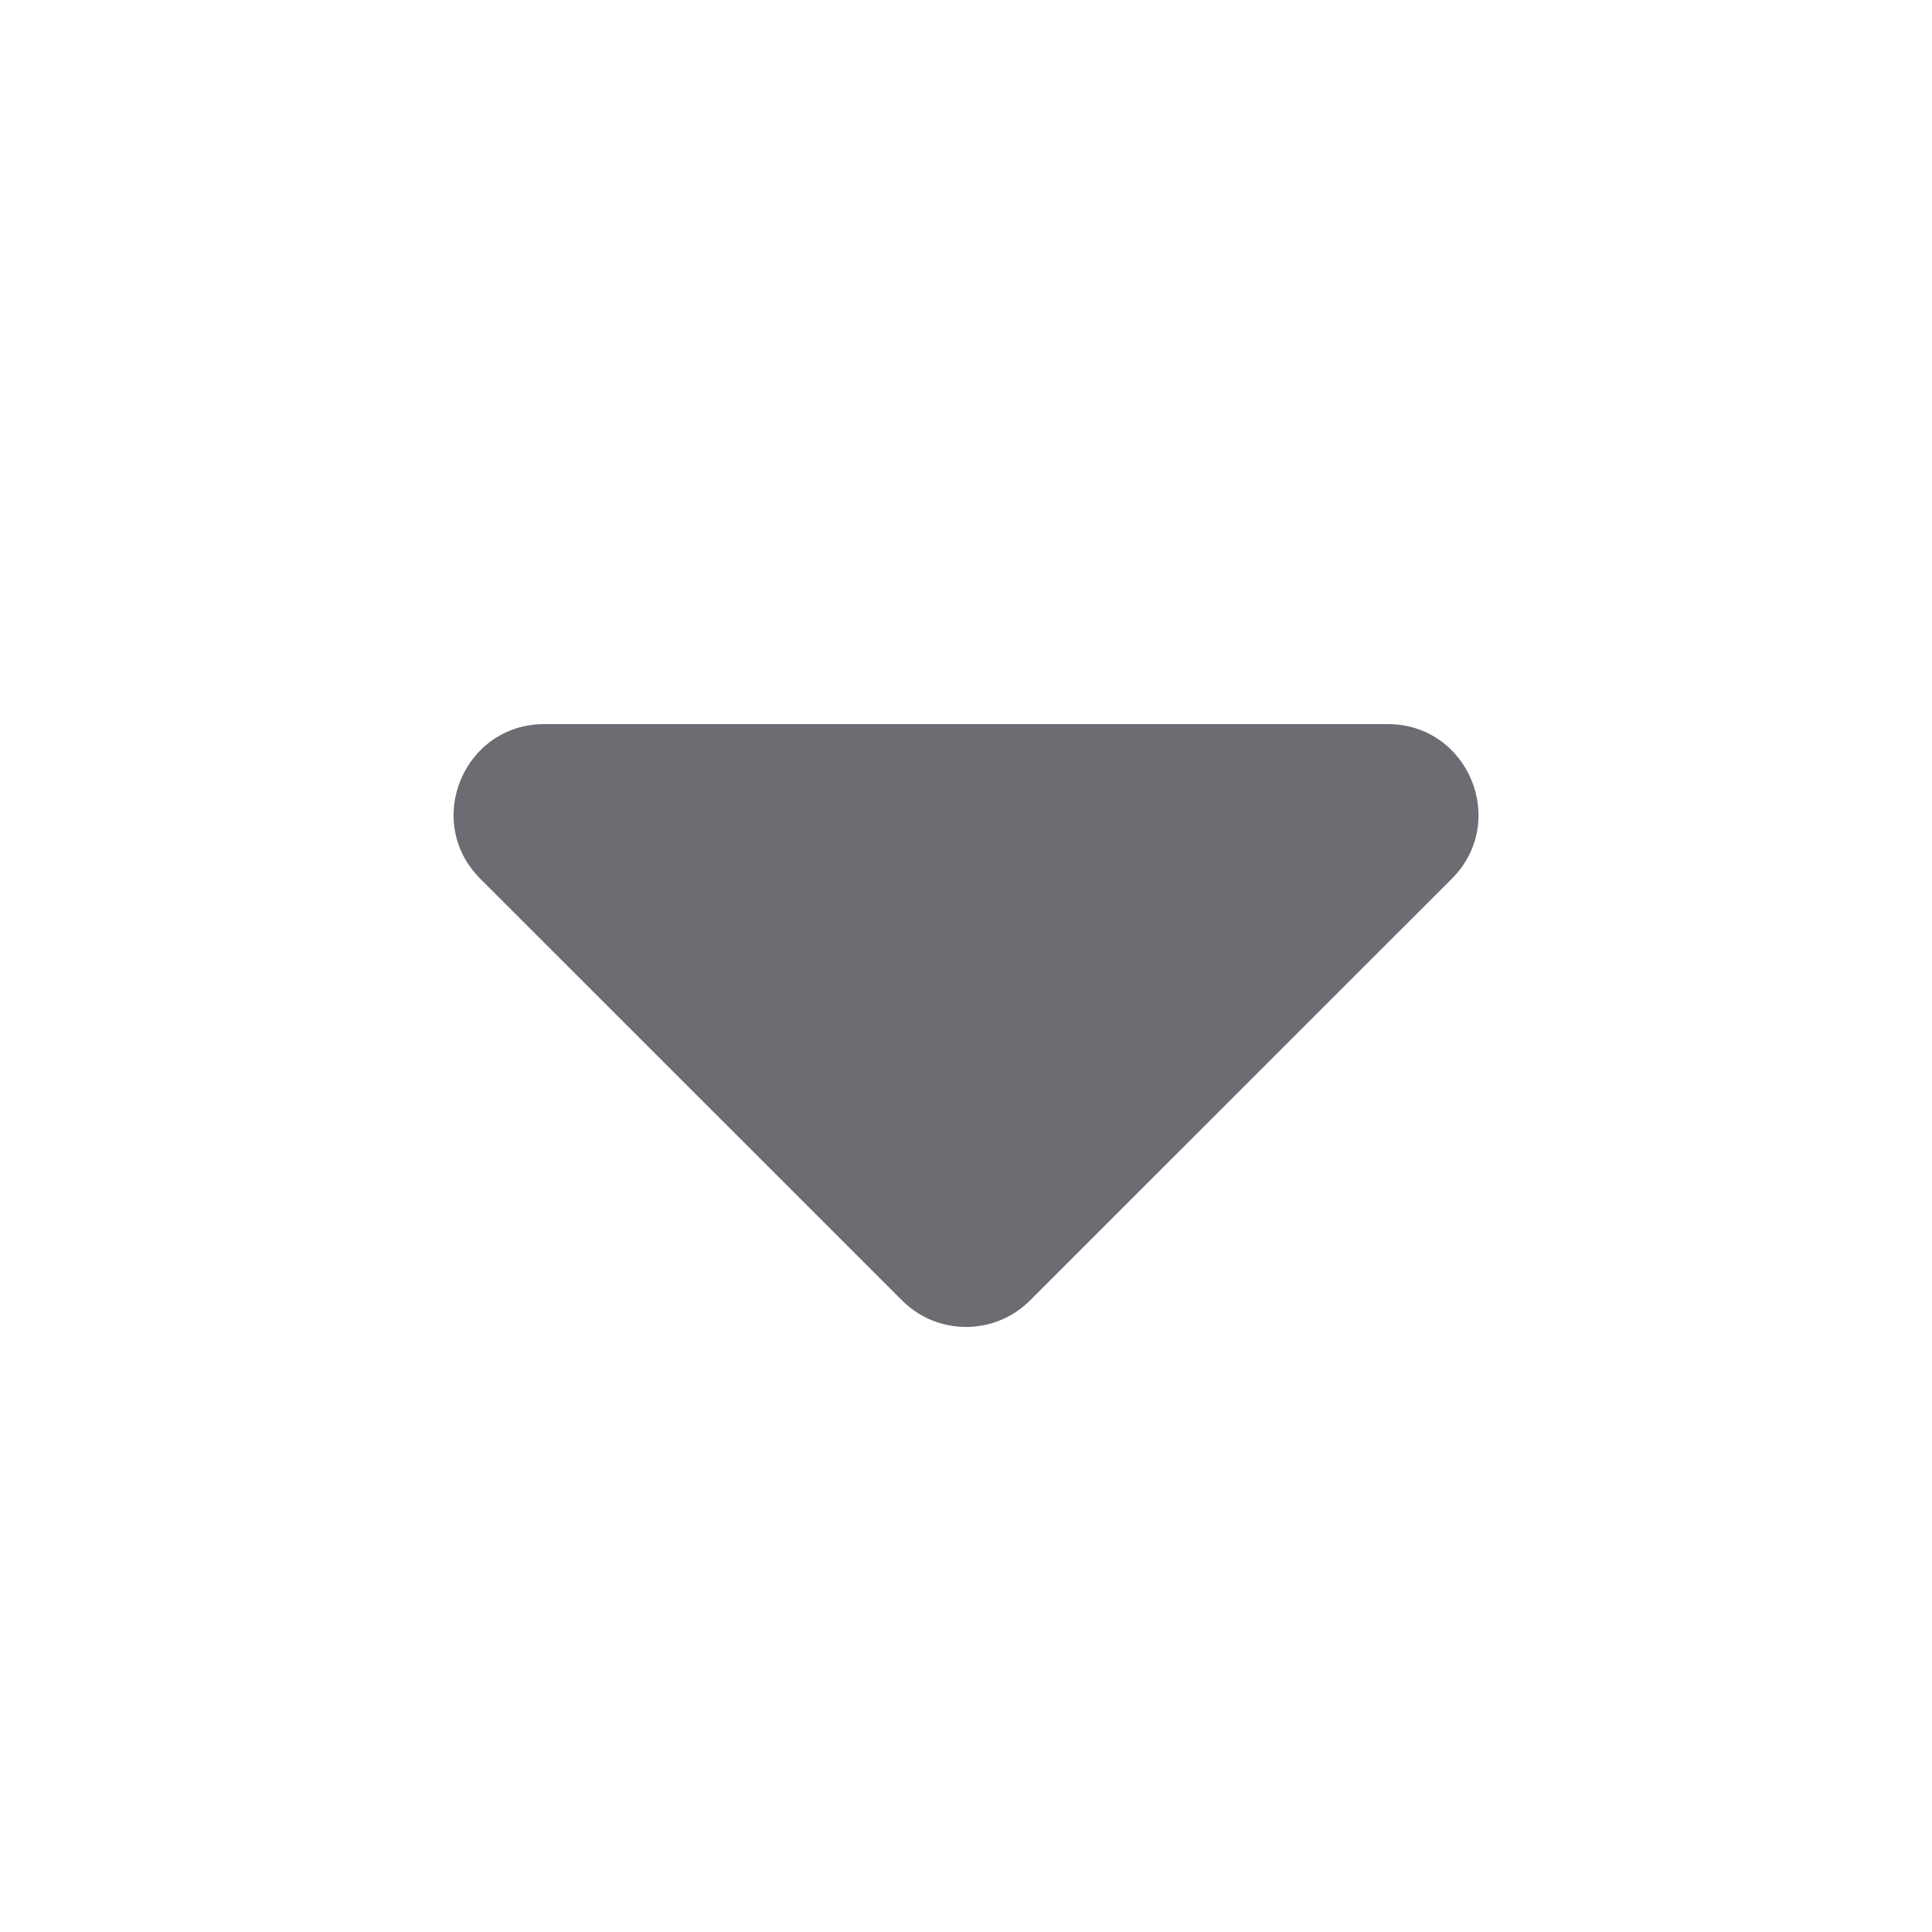<svg width="20" height="20" viewBox="0 0 20 20" fill="none" xmlns="http://www.w3.org/2000/svg">
<g id="Icon">
<path id="Icon_2" d="M10.663 13.462C10.297 13.828 9.704 13.828 9.338 13.462L4.972 9.097C4.381 8.506 4.799 7.496 5.635 7.496L14.366 7.496C15.201 7.496 15.62 8.506 15.029 9.097L10.663 13.462Z" fill="#6C6C72"/>
</g>
</svg>
